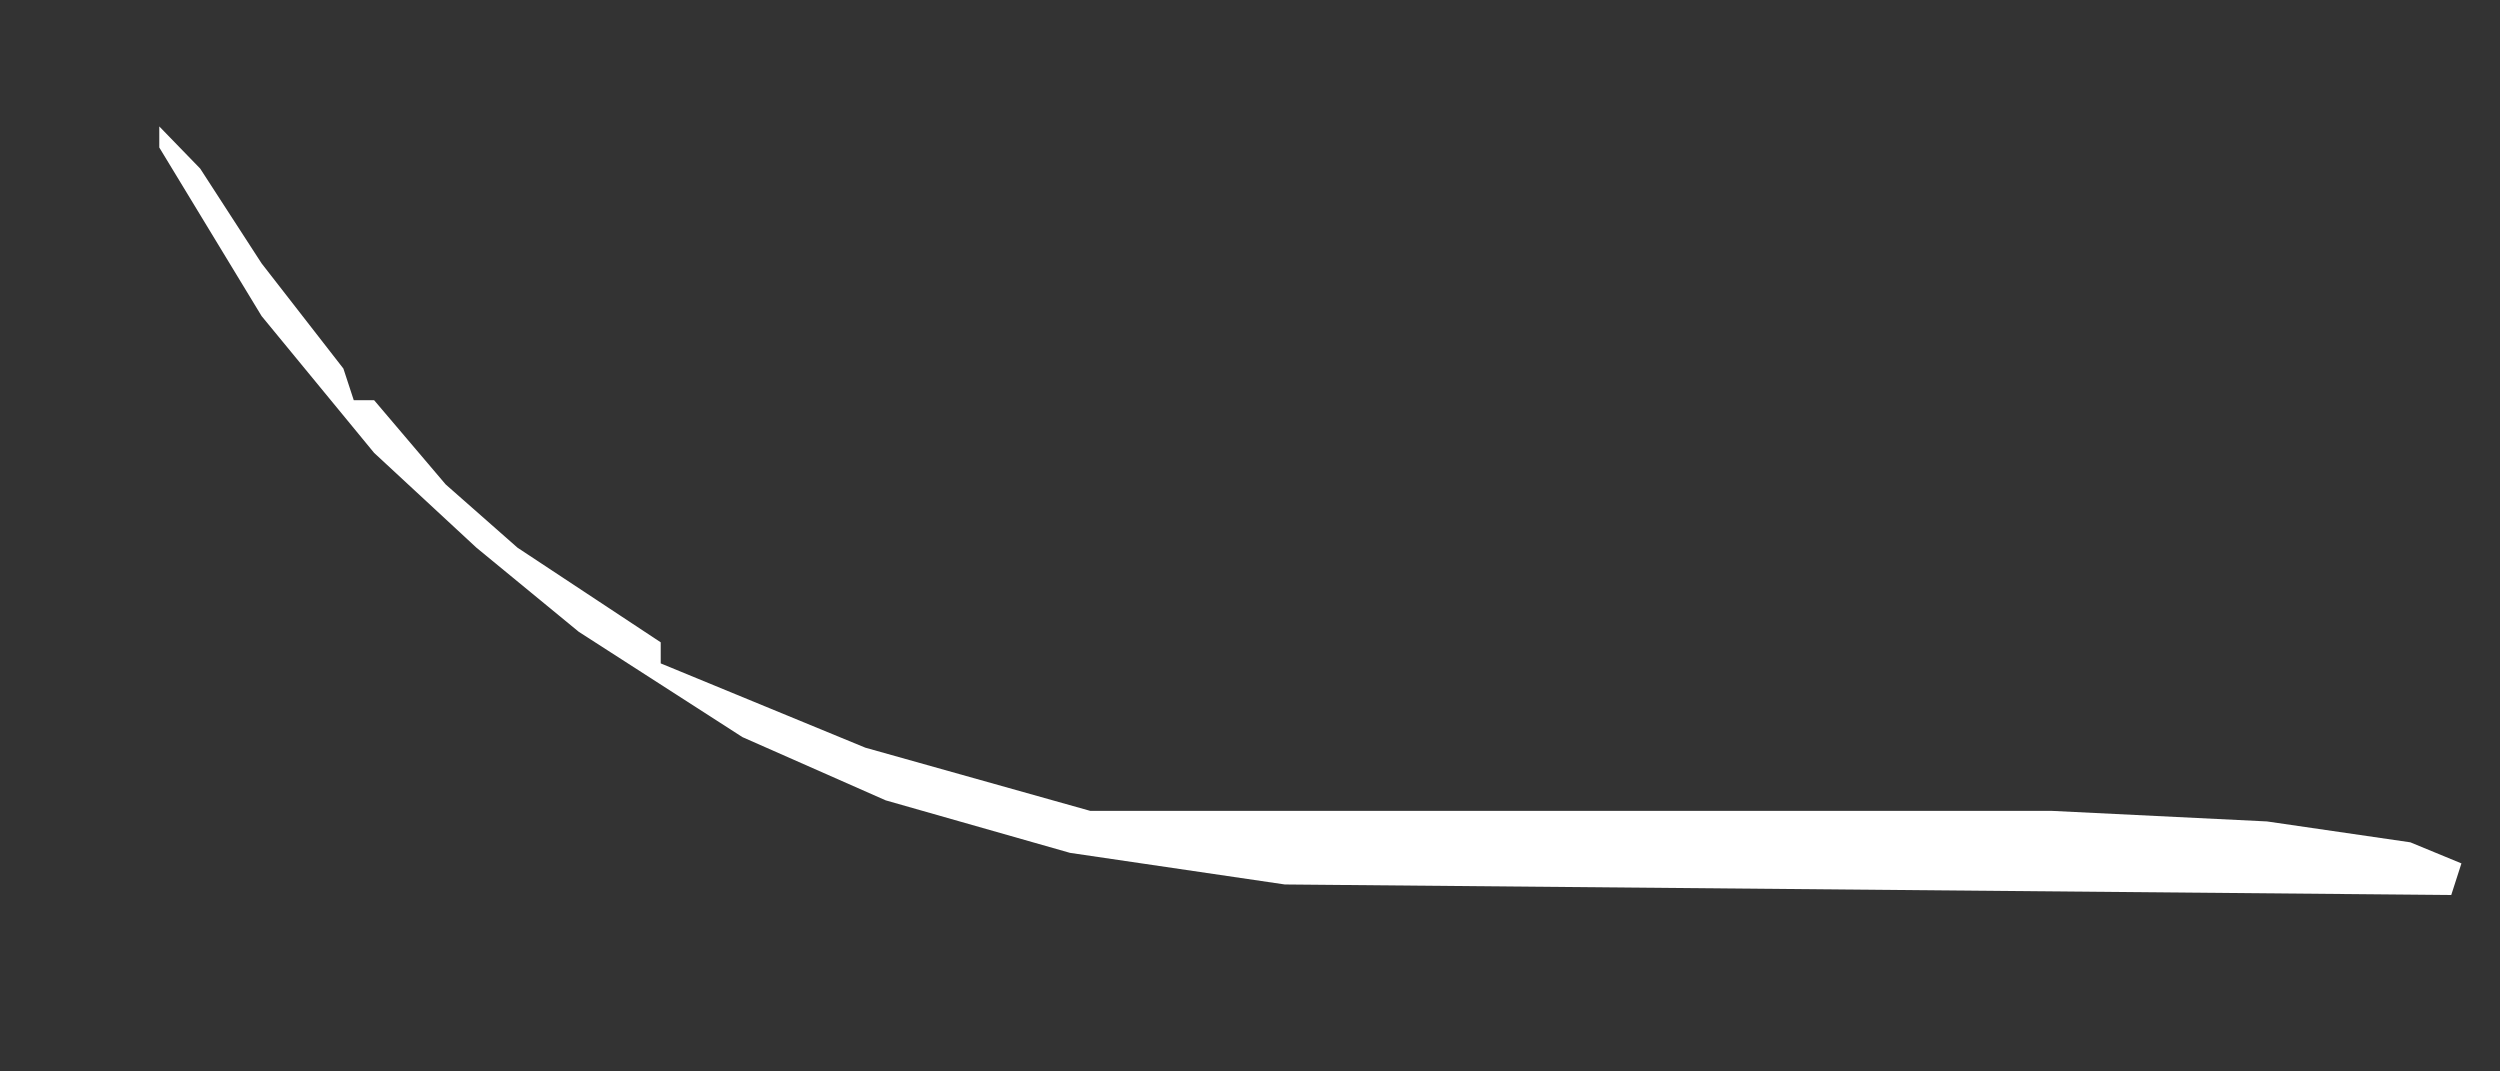 <svg width="14" height="6" viewBox="0 0 14 6" fill="none" xmlns="http://www.w3.org/2000/svg">
<rect x="0" y="0" width="14" height="6" fill="#333333" stroke="none"/>
<path d="M0.892 0.708L1.121 0.944L1.465 1.475L1.923 2.064L1.981 2.241H2.095L2.496 2.713L2.898 3.067L3.7 3.597V3.715L4.846 4.187L6.106 4.541H11.492L12.695 4.6L13.498 4.717L13.784 4.835L13.727 5.012L7.195 4.953L5.992 4.776L4.96 4.482L4.158 4.128L3.241 3.538L2.668 3.067L2.095 2.536L1.465 1.77L0.892 0.826V0.708Z" fill="white"/>
</svg>
